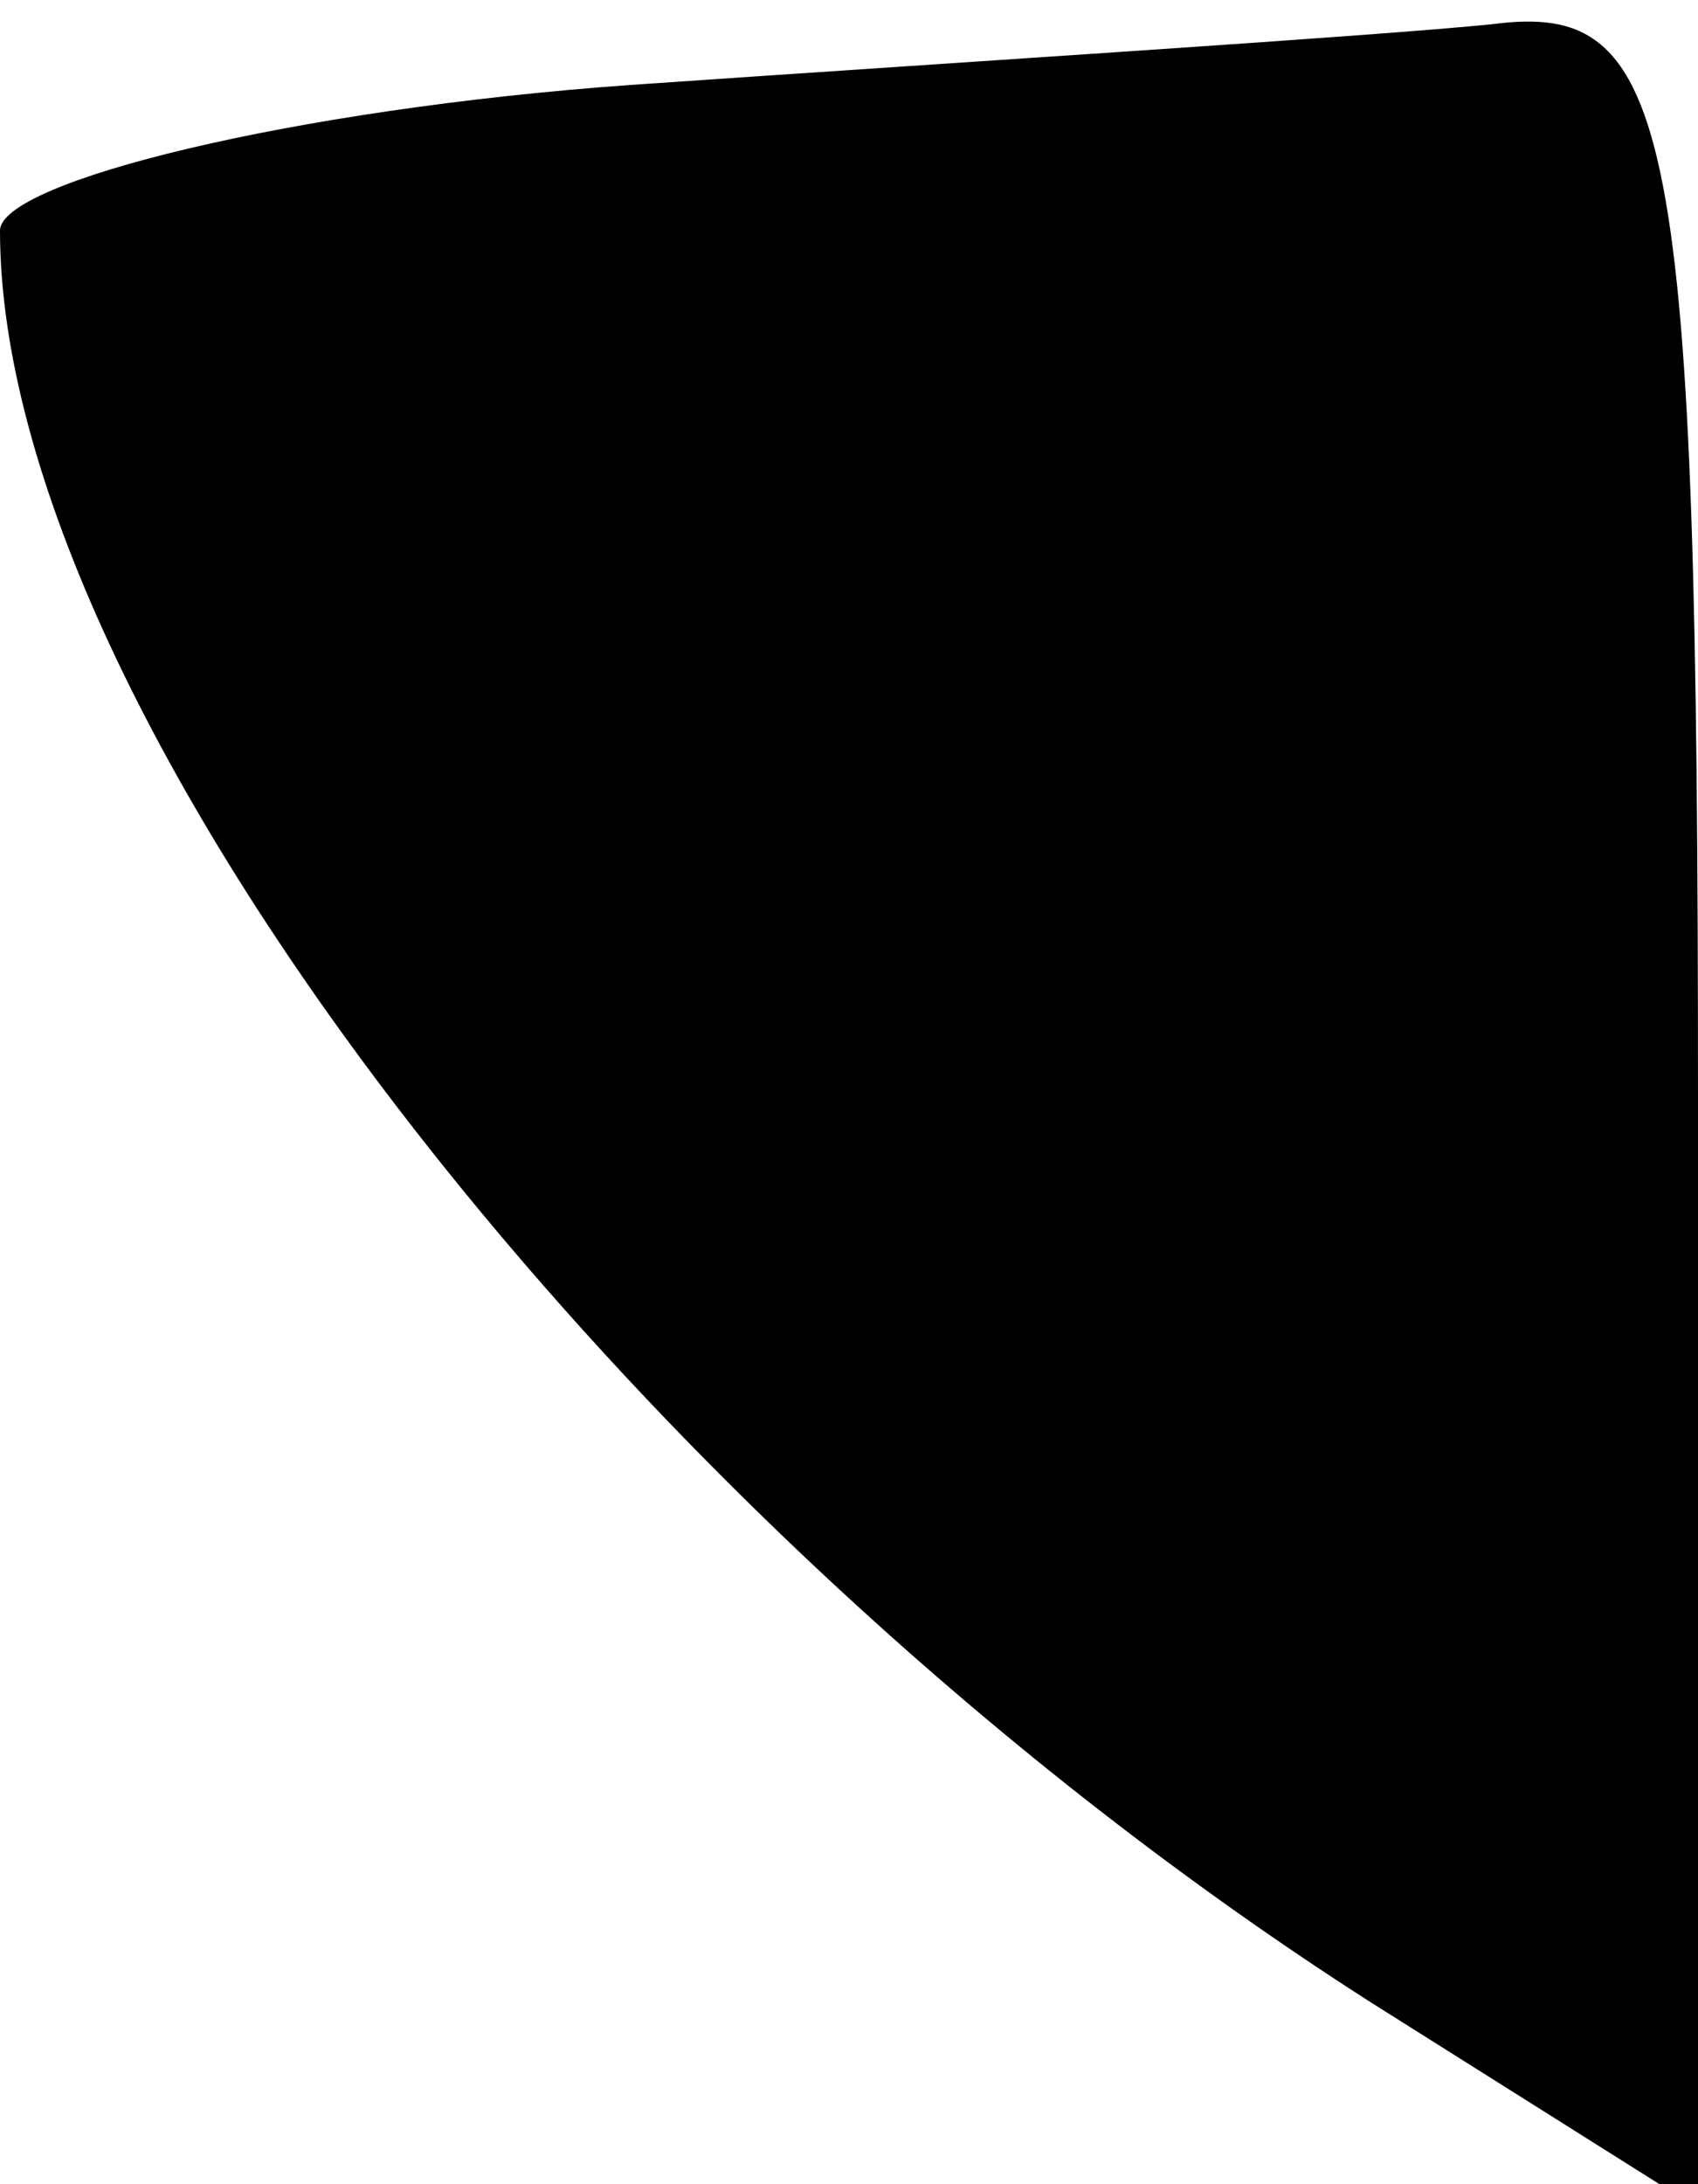 <?xml version="1.0" standalone="no"?>
<!DOCTYPE svg PUBLIC "-//W3C//DTD SVG 20010904//EN"
 "http://www.w3.org/TR/2001/REC-SVG-20010904/DTD/svg10.dtd">
<svg version="1.0" xmlns="http://www.w3.org/2000/svg"
 width="14pt" height="18pt" viewBox="0 0 14 18"
 preserveAspectRatio="xMidYMid meet">
<g transform="translate(0,18) scale(0.1,-0.1)"
fill="#000000" stroke="none">
<path fill="#000000" stroke="none" d="M52 173 c-28 -2 -52 -8 -52 -12 0 -40
52 -107 113 -146 l27 -17 0 91 c0 81 -2 91 -17 89 -10 -1 -42 -3 -71 -5z"/>
</g>
</svg>
